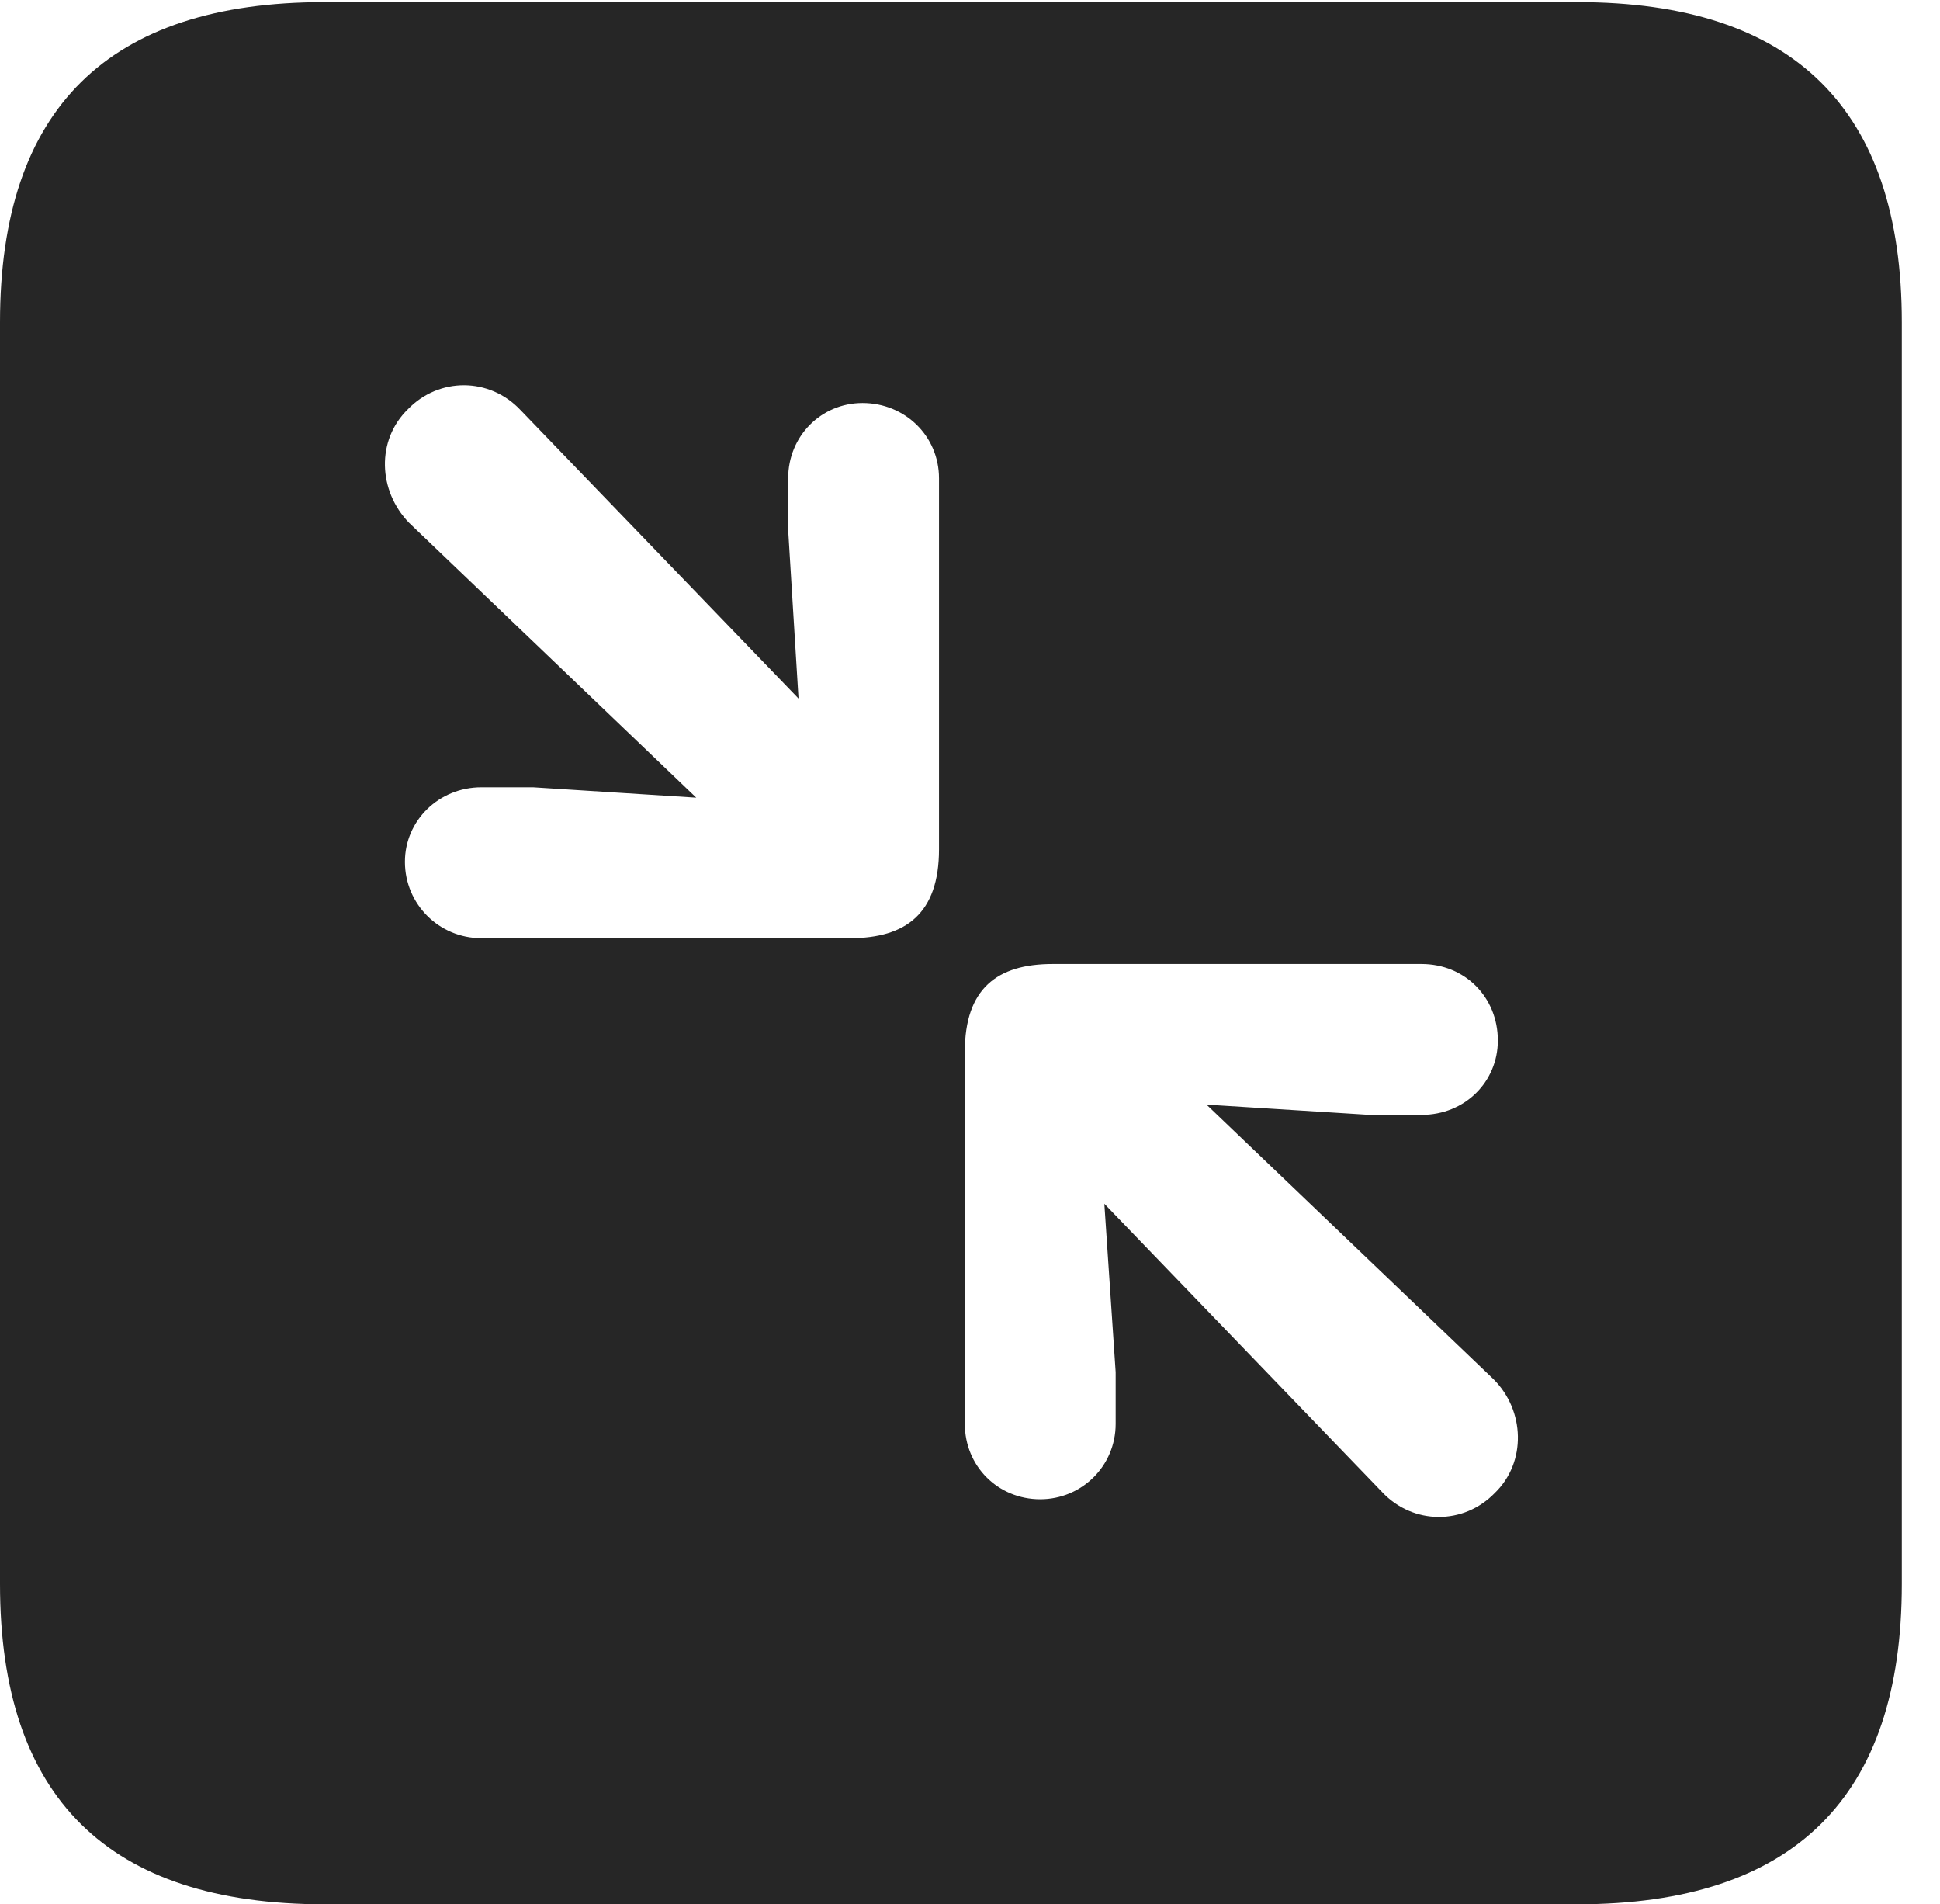 <?xml version="1.0" encoding="UTF-8"?>
<!--Generator: Apple Native CoreSVG 232.5-->
<!DOCTYPE svg
PUBLIC "-//W3C//DTD SVG 1.1//EN"
       "http://www.w3.org/Graphics/SVG/1.1/DTD/svg11.dtd">
<svg version="1.1" xmlns="http://www.w3.org/2000/svg" xmlns:xlink="http://www.w3.org/1999/xlink" width="18.34" height="17.998">
 <g>
  <rect height="17.998" opacity="0" width="18.34" x="0" y="0"/>
  <path d="M17.979 3.047L17.979 14.971C17.979 16.982 16.963 17.998 14.912 17.998L3.066 17.998C1.025 17.998 0 16.992 0 14.971L0 3.047C0 1.025 1.025 0.02 3.066 0.02L14.912 0.02C16.963 0.02 17.979 1.035 17.979 3.047ZM9.951 9.111C9.424 9.111 9.121 9.346 9.121 9.941L9.121 13.457C9.121 13.857 9.434 14.17 9.834 14.17C10.225 14.17 10.547 13.857 10.547 13.457L10.547 12.969L10.44 11.377L13.066 14.102C13.359 14.414 13.838 14.414 14.131 14.111C14.434 13.818 14.414 13.33 14.121 13.037L11.406 10.44L12.949 10.537L13.438 10.537C13.848 10.537 14.16 10.225 14.16 9.834C14.16 9.424 13.848 9.111 13.438 9.111ZM3.857 3.867C3.555 4.16 3.574 4.639 3.867 4.941L6.582 7.539L5.039 7.441L4.551 7.441C4.15 7.441 3.828 7.754 3.828 8.145C3.828 8.545 4.15 8.867 4.551 8.867L8.037 8.867C8.564 8.867 8.877 8.633 8.877 8.027L8.877 4.521C8.877 4.121 8.555 3.809 8.154 3.809C7.764 3.809 7.451 4.121 7.451 4.521L7.451 5.01L7.549 6.602L4.922 3.877C4.629 3.564 4.15 3.564 3.857 3.867Z" fill="#000000" fill-opacity="0.85"/>
 </g>
</svg>
